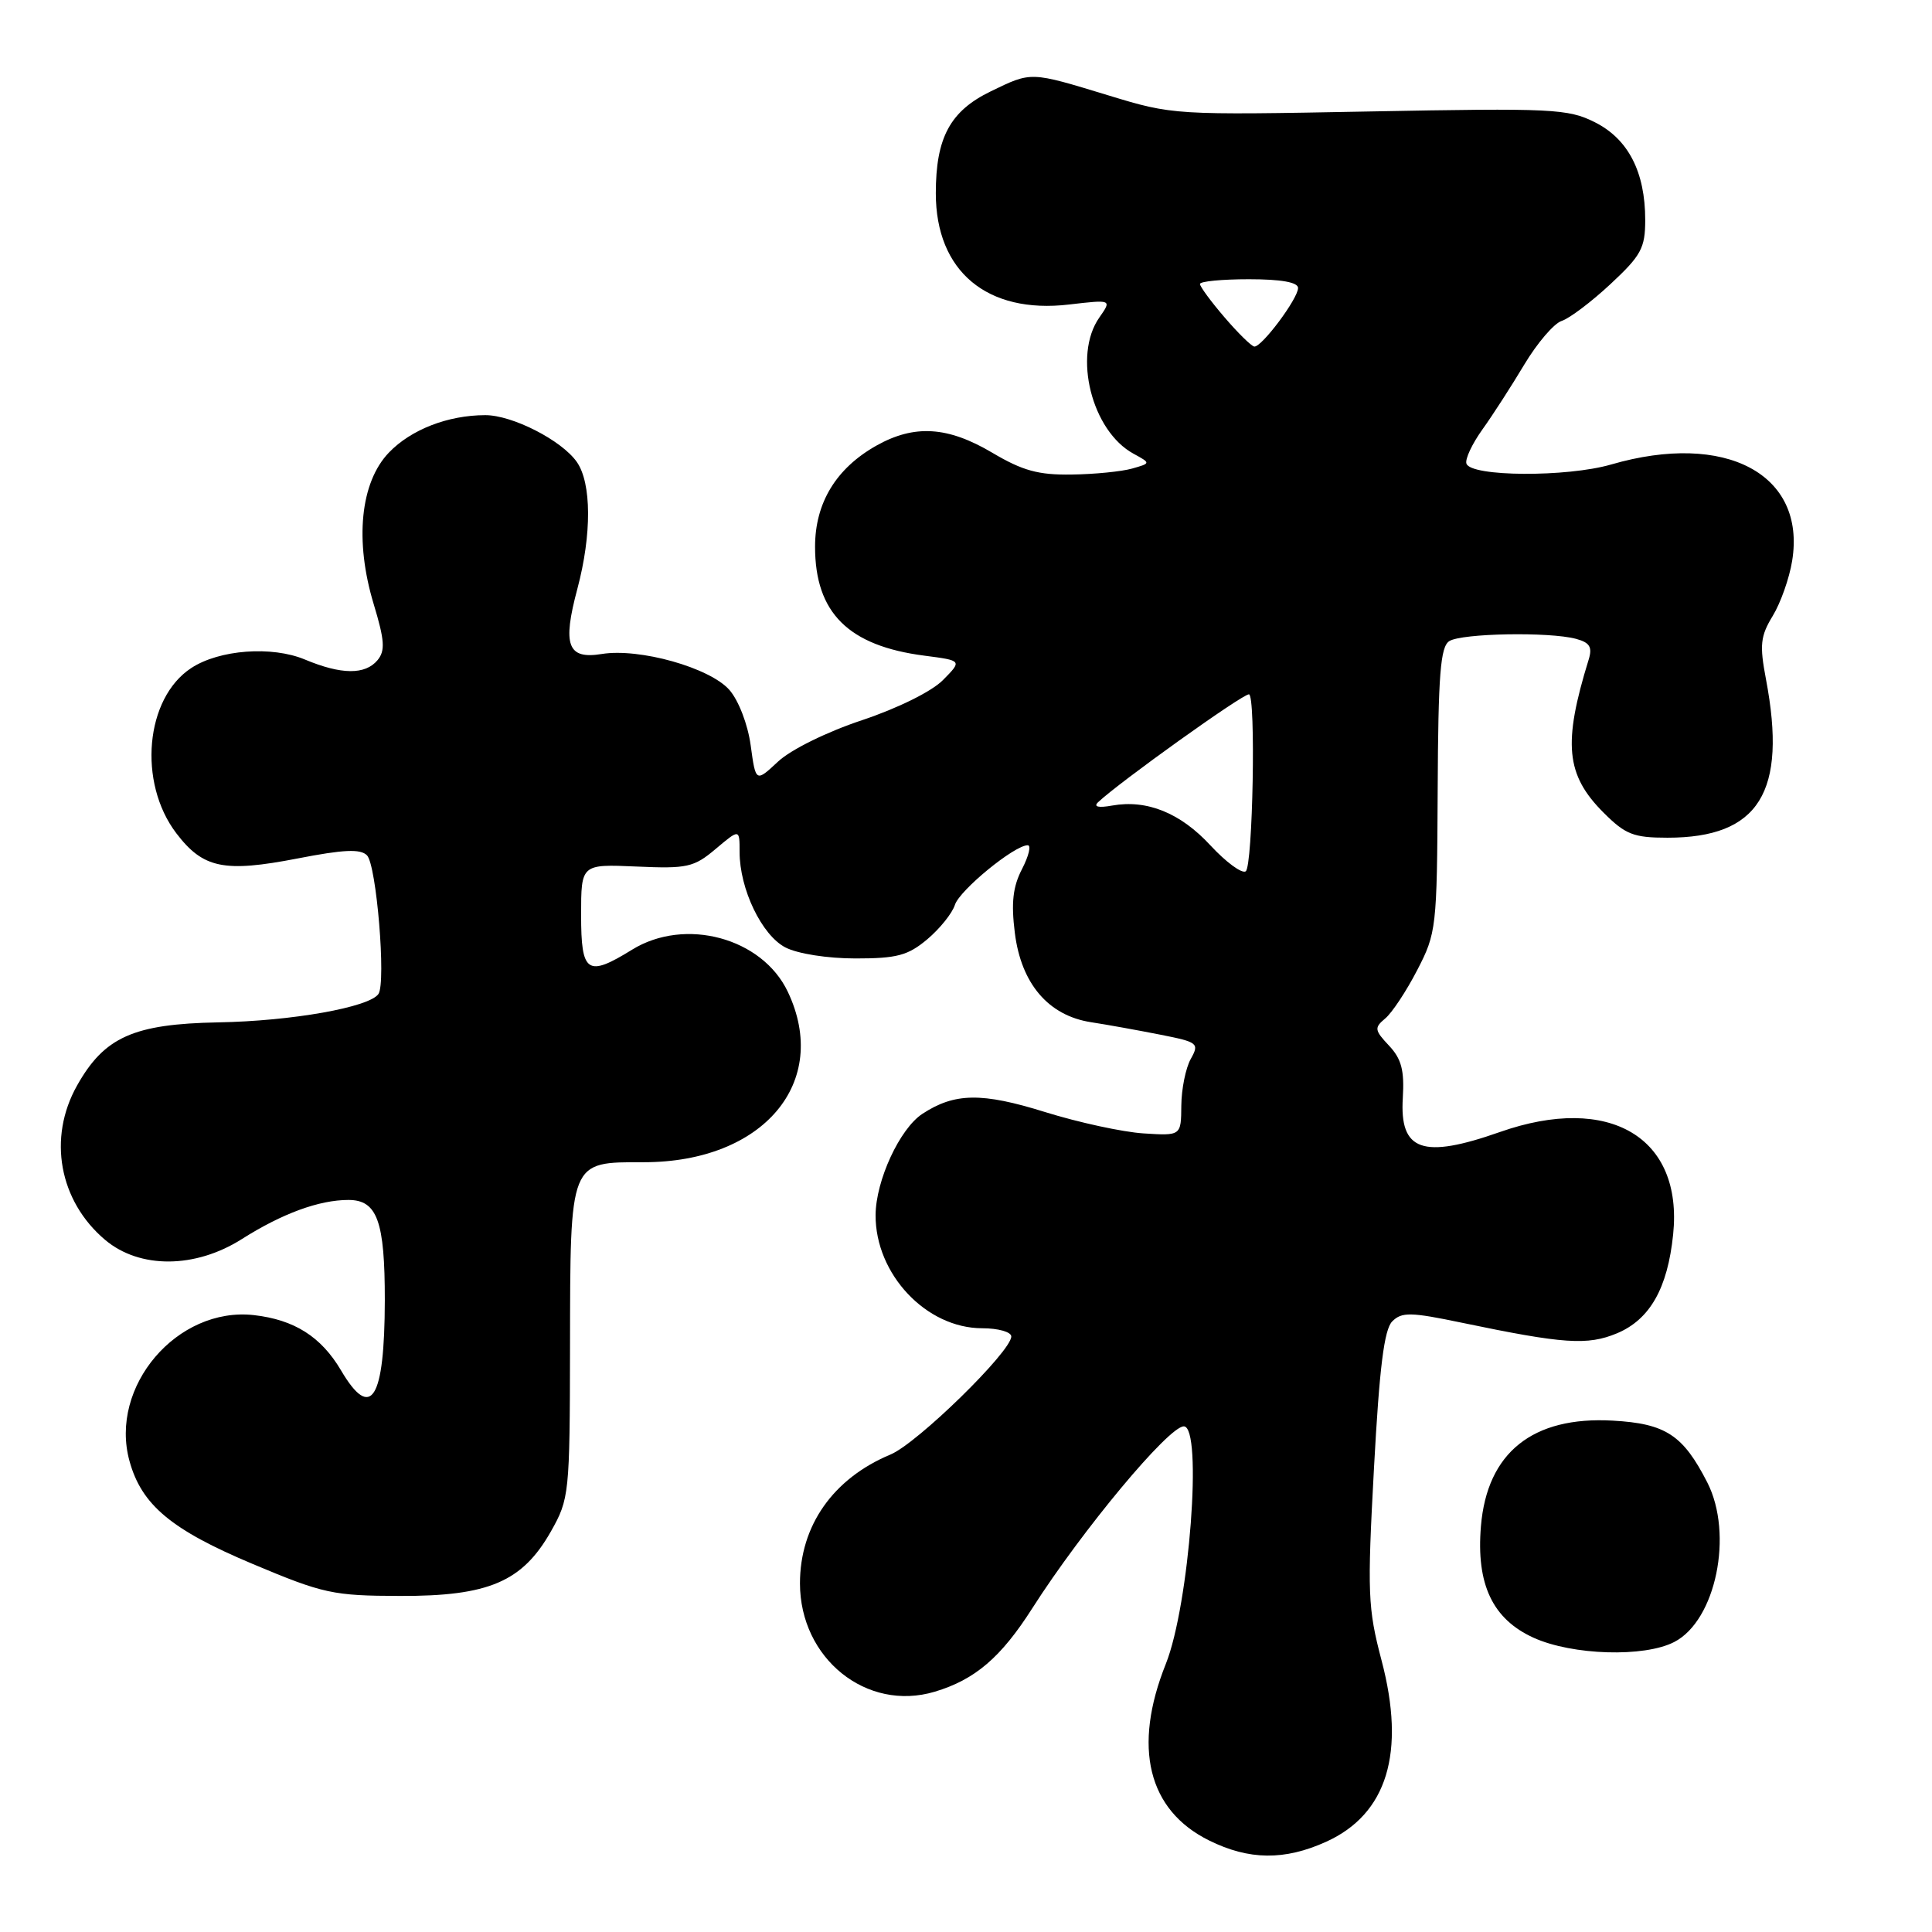 <?xml version="1.0" encoding="UTF-8" standalone="no"?>
<!DOCTYPE svg PUBLIC "-//W3C//DTD SVG 1.1//EN" "http://www.w3.org/Graphics/SVG/1.1/DTD/svg11.dtd" >
<svg xmlns="http://www.w3.org/2000/svg" xmlns:xlink="http://www.w3.org/1999/xlink" version="1.1" viewBox="0 0 256 256">
 <g >
 <path fill="currentColor"
d=" M 175.73 244.04 C 183.81 240.37 186.29 232.24 183.06 220.00 C 181.24 213.09 181.16 211.09 182.06 194.52 C 182.78 181.19 183.41 176.16 184.48 175.09 C 185.74 173.83 186.92 173.85 193.71 175.27 C 207.19 178.08 210.35 178.30 214.26 176.67 C 218.62 174.84 220.97 170.71 221.70 163.57 C 223.03 150.69 213.25 144.90 198.74 150.00 C 188.50 153.60 185.44 152.52 185.88 145.47 C 186.10 141.83 185.70 140.30 184.05 138.55 C 182.12 136.50 182.08 136.18 183.54 134.96 C 184.43 134.23 186.34 131.35 187.78 128.56 C 190.33 123.65 190.41 122.96 190.50 104.69 C 190.57 89.37 190.86 85.70 192.04 84.95 C 193.69 83.91 205.29 83.70 208.83 84.65 C 210.65 85.14 211.02 85.74 210.51 87.39 C 207.07 98.52 207.48 102.68 212.48 107.68 C 215.38 110.58 216.45 111.00 220.95 111.00 C 233.08 111.00 236.84 104.96 234.00 90.00 C 233.14 85.47 233.26 84.30 234.89 81.62 C 235.94 79.90 237.10 76.62 237.47 74.31 C 239.34 62.83 228.65 57.14 213.48 61.55 C 207.61 63.25 194.88 63.18 194.31 61.43 C 194.11 60.84 195.06 58.82 196.41 56.93 C 197.77 55.04 200.27 51.16 201.98 48.30 C 203.69 45.45 205.92 42.84 206.94 42.52 C 207.96 42.19 210.87 40.00 213.40 37.64 C 217.46 33.86 218.00 32.87 218.00 29.15 C 218.00 22.78 215.75 18.42 211.33 16.20 C 207.76 14.41 205.71 14.31 181.48 14.77 C 155.56 15.26 155.43 15.25 146.84 12.63 C 136.46 9.47 136.72 9.47 131.29 12.10 C 125.90 14.71 124.00 18.23 124.00 25.61 C 124.00 35.95 130.80 41.63 141.66 40.35 C 147.33 39.69 147.33 39.69 145.67 42.07 C 142.14 47.09 144.66 57.11 150.20 60.12 C 152.50 61.38 152.50 61.38 150.00 62.09 C 148.62 62.48 145.03 62.84 142.00 62.88 C 137.60 62.95 135.50 62.37 131.50 60.00 C 125.58 56.49 121.16 56.22 116.12 59.05 C 110.78 62.06 108.00 66.64 108.00 72.44 C 108.00 81.19 112.40 85.58 122.50 86.88 C 127.50 87.53 127.50 87.53 124.94 90.12 C 123.46 91.62 118.95 93.85 114.22 95.43 C 109.56 96.98 104.79 99.33 103.10 100.91 C 100.14 103.67 100.14 103.67 99.47 98.77 C 99.09 95.98 97.87 92.82 96.65 91.42 C 94.06 88.47 84.73 85.84 79.72 86.66 C 75.20 87.39 74.50 85.51 76.51 78.00 C 78.42 70.82 78.39 64.01 76.43 61.21 C 74.42 58.34 67.88 55.00 64.29 55.01 C 59.34 55.02 54.46 56.92 51.53 59.97 C 47.74 63.92 46.97 71.65 49.52 80.06 C 50.97 84.85 51.06 86.22 50.03 87.47 C 48.39 89.44 45.23 89.41 40.40 87.39 C 36.02 85.56 29.05 86.08 25.34 88.52 C 19.24 92.51 18.24 103.69 23.37 110.42 C 26.92 115.07 29.68 115.64 39.44 113.75 C 45.55 112.56 47.77 112.46 48.63 113.34 C 49.89 114.63 51.17 130.15 50.15 131.70 C 48.98 133.46 38.67 135.30 28.90 135.47 C 17.70 135.68 13.82 137.41 10.21 143.84 C 6.30 150.79 7.83 159.15 13.94 164.30 C 18.52 168.15 25.87 168.10 32.05 164.18 C 37.40 160.79 42.29 159.00 46.17 159.00 C 49.99 159.00 51.00 161.82 50.99 172.32 C 50.96 185.49 49.17 188.35 45.18 181.57 C 42.55 177.12 39.00 174.87 33.65 174.26 C 23.48 173.12 14.43 183.73 17.16 193.60 C 18.76 199.42 22.71 202.71 33.50 207.24 C 42.84 211.17 44.13 211.45 53.00 211.47 C 64.75 211.51 69.22 209.59 73.00 202.92 C 75.43 198.62 75.50 197.96 75.53 178.50 C 75.57 153.59 75.40 154.00 85.32 154.00 C 101.14 154.00 110.08 143.41 104.39 131.42 C 101.00 124.26 90.78 121.50 83.75 125.84 C 77.81 129.51 77.00 128.96 77.00 121.25 C 77.00 114.50 77.00 114.50 84.33 114.82 C 91.06 115.12 91.94 114.93 94.84 112.48 C 98.00 109.82 98.00 109.82 98.00 112.89 C 98.00 117.80 100.94 123.92 104.07 125.54 C 105.70 126.38 109.65 127.00 113.37 127.00 C 118.85 127.00 120.31 126.61 122.87 124.46 C 124.53 123.06 126.18 121.01 126.53 119.90 C 127.15 117.95 134.41 112.00 136.18 112.00 C 136.66 112.00 136.32 113.41 135.43 115.14 C 134.21 117.49 133.97 119.62 134.47 123.61 C 135.31 130.35 138.92 134.58 144.58 135.45 C 146.74 135.78 150.86 136.53 153.75 137.10 C 158.75 138.09 158.94 138.24 157.78 140.32 C 157.11 141.52 156.55 144.30 156.53 146.50 C 156.50 150.50 156.50 150.50 151.50 150.18 C 148.75 150.00 142.90 148.73 138.50 147.36 C 130.11 144.74 126.49 144.79 122.22 147.59 C 119.22 149.56 116.05 156.41 116.02 161.00 C 115.98 168.83 122.73 176.00 130.15 176.00 C 132.27 176.00 134.00 176.49 134.00 177.09 C 134.00 179.08 121.55 191.25 118.00 192.73 C 110.40 195.90 106.00 202.15 106.00 209.80 C 106.00 219.76 114.83 226.86 123.86 224.16 C 129.20 222.56 132.63 219.63 136.80 213.08 C 143.39 202.76 154.85 189.00 156.86 189.00 C 159.39 189.00 157.59 212.68 154.48 220.47 C 150.06 231.51 152.10 239.86 160.21 243.87 C 165.50 246.49 170.21 246.54 175.73 244.04 Z  M 221.85 217.57 C 227.36 214.73 229.72 203.30 226.23 196.44 C 223.01 190.14 220.71 188.63 213.69 188.24 C 203.08 187.64 197.04 192.48 196.23 202.24 C 195.59 209.93 197.77 214.54 203.21 217.01 C 208.35 219.34 217.88 219.63 221.85 217.57 Z  M 160.40 112.03 C 156.42 107.72 151.99 105.92 147.37 106.74 C 145.54 107.07 144.86 106.91 145.50 106.30 C 148.30 103.65 164.58 92.00 165.49 92.00 C 166.43 92.00 166.01 114.87 165.06 115.46 C 164.54 115.78 162.45 114.24 160.40 112.03 Z  M 162.25 42.04 C 160.46 39.96 159.00 37.97 159.00 37.63 C 159.00 37.28 161.93 37.00 165.50 37.00 C 169.75 37.00 172.00 37.40 172.00 38.16 C 172.00 39.57 167.17 46.03 166.20 45.92 C 165.81 45.87 164.04 44.13 162.25 42.04 Z "/>
</g>
</svg>